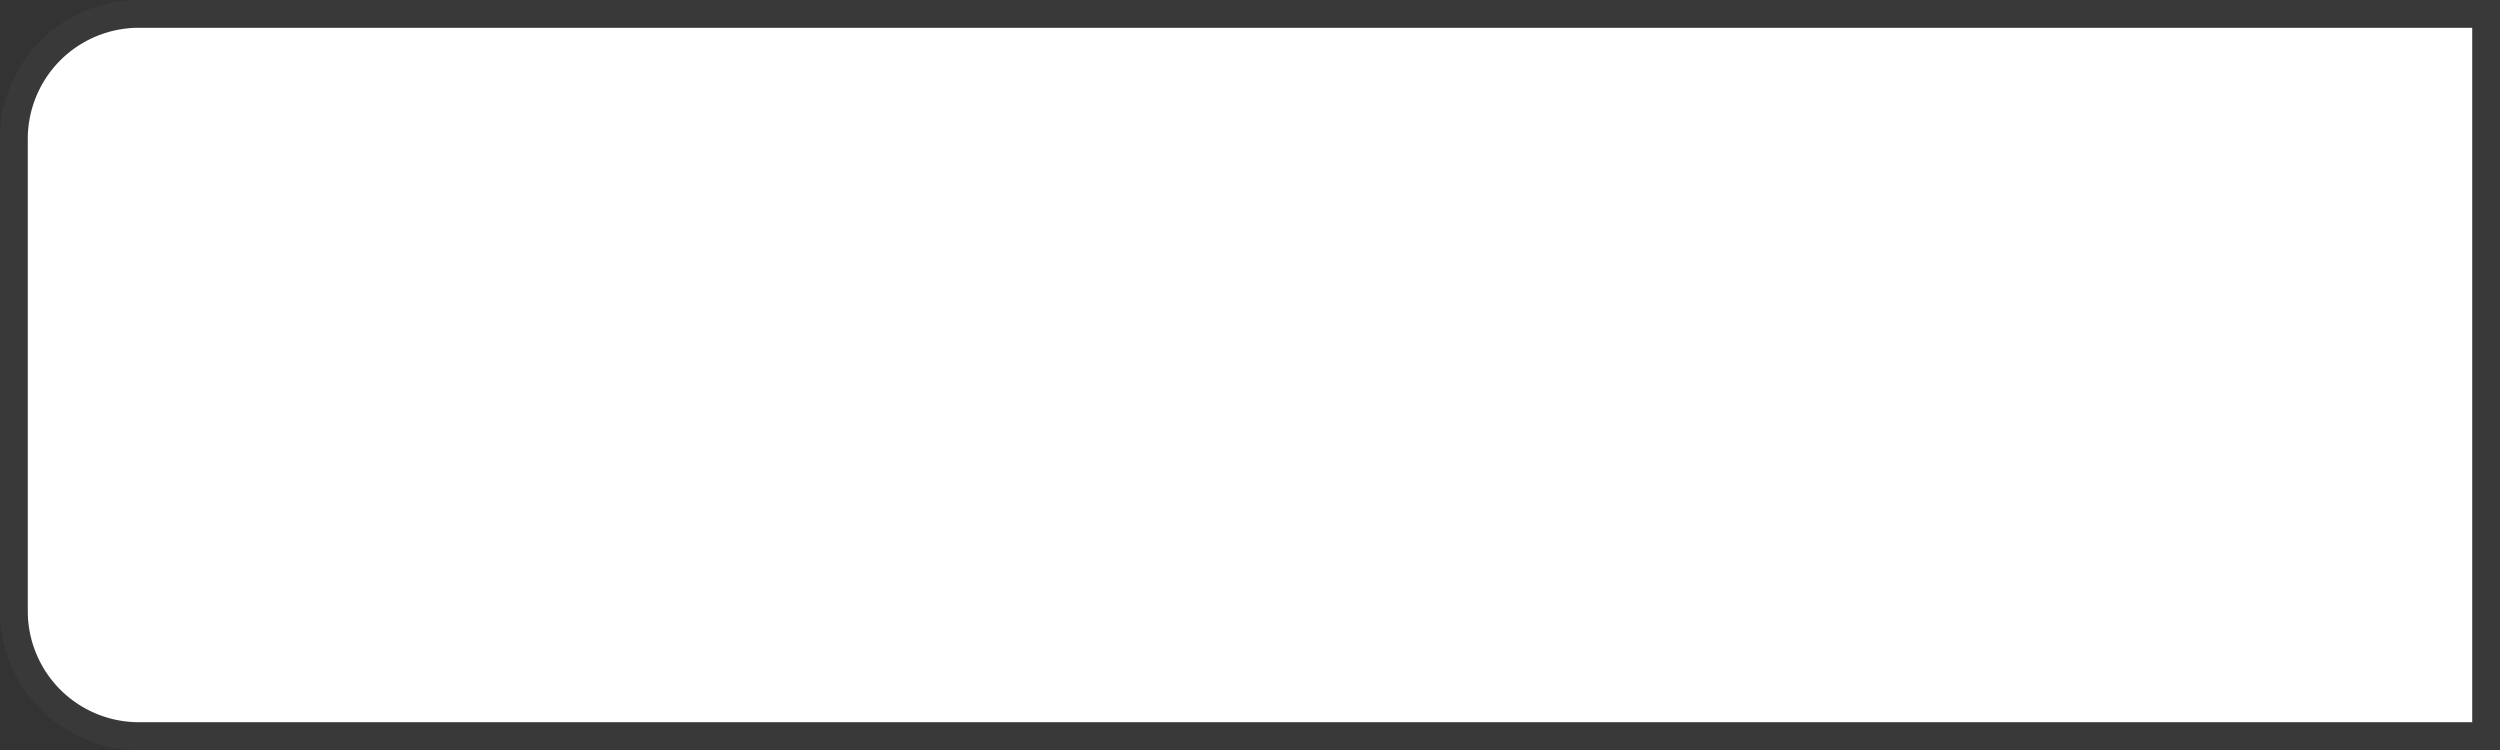 ﻿<?xml version="1.0" encoding="utf-8"?>
<svg version="1.1" xmlns:xlink="http://www.w3.org/1999/xlink" width="90px" height="27px" xmlns="http://www.w3.org/2000/svg">
  <rect width="100%" height="100%" fill="#333333" stroke="none"/>
  <g transform="matrix(1 0 0 1 -97 -250 )">
    <path d="M 98 255  A 4 4 0 0 1 102 251 L 186 251  L 186 276  L 102 276  A 4 4 0 0 1 98 272 L 98 255  Z " fill-rule="nonzero" fill="#ffffff" stroke="none" />
    <path d="M 97.5 255  A 4.5 4.5 0 0 1 102 250.5 L 186.5 250.5  L 186.5 276.5  L 102 276.5  A 4.5 4.5 0 0 1 97.5 272 L 97.5 255  Z " stroke-width="1" stroke="#8c8c8c" fill="none" stroke-opacity="0.075" />
  </g>
</svg>